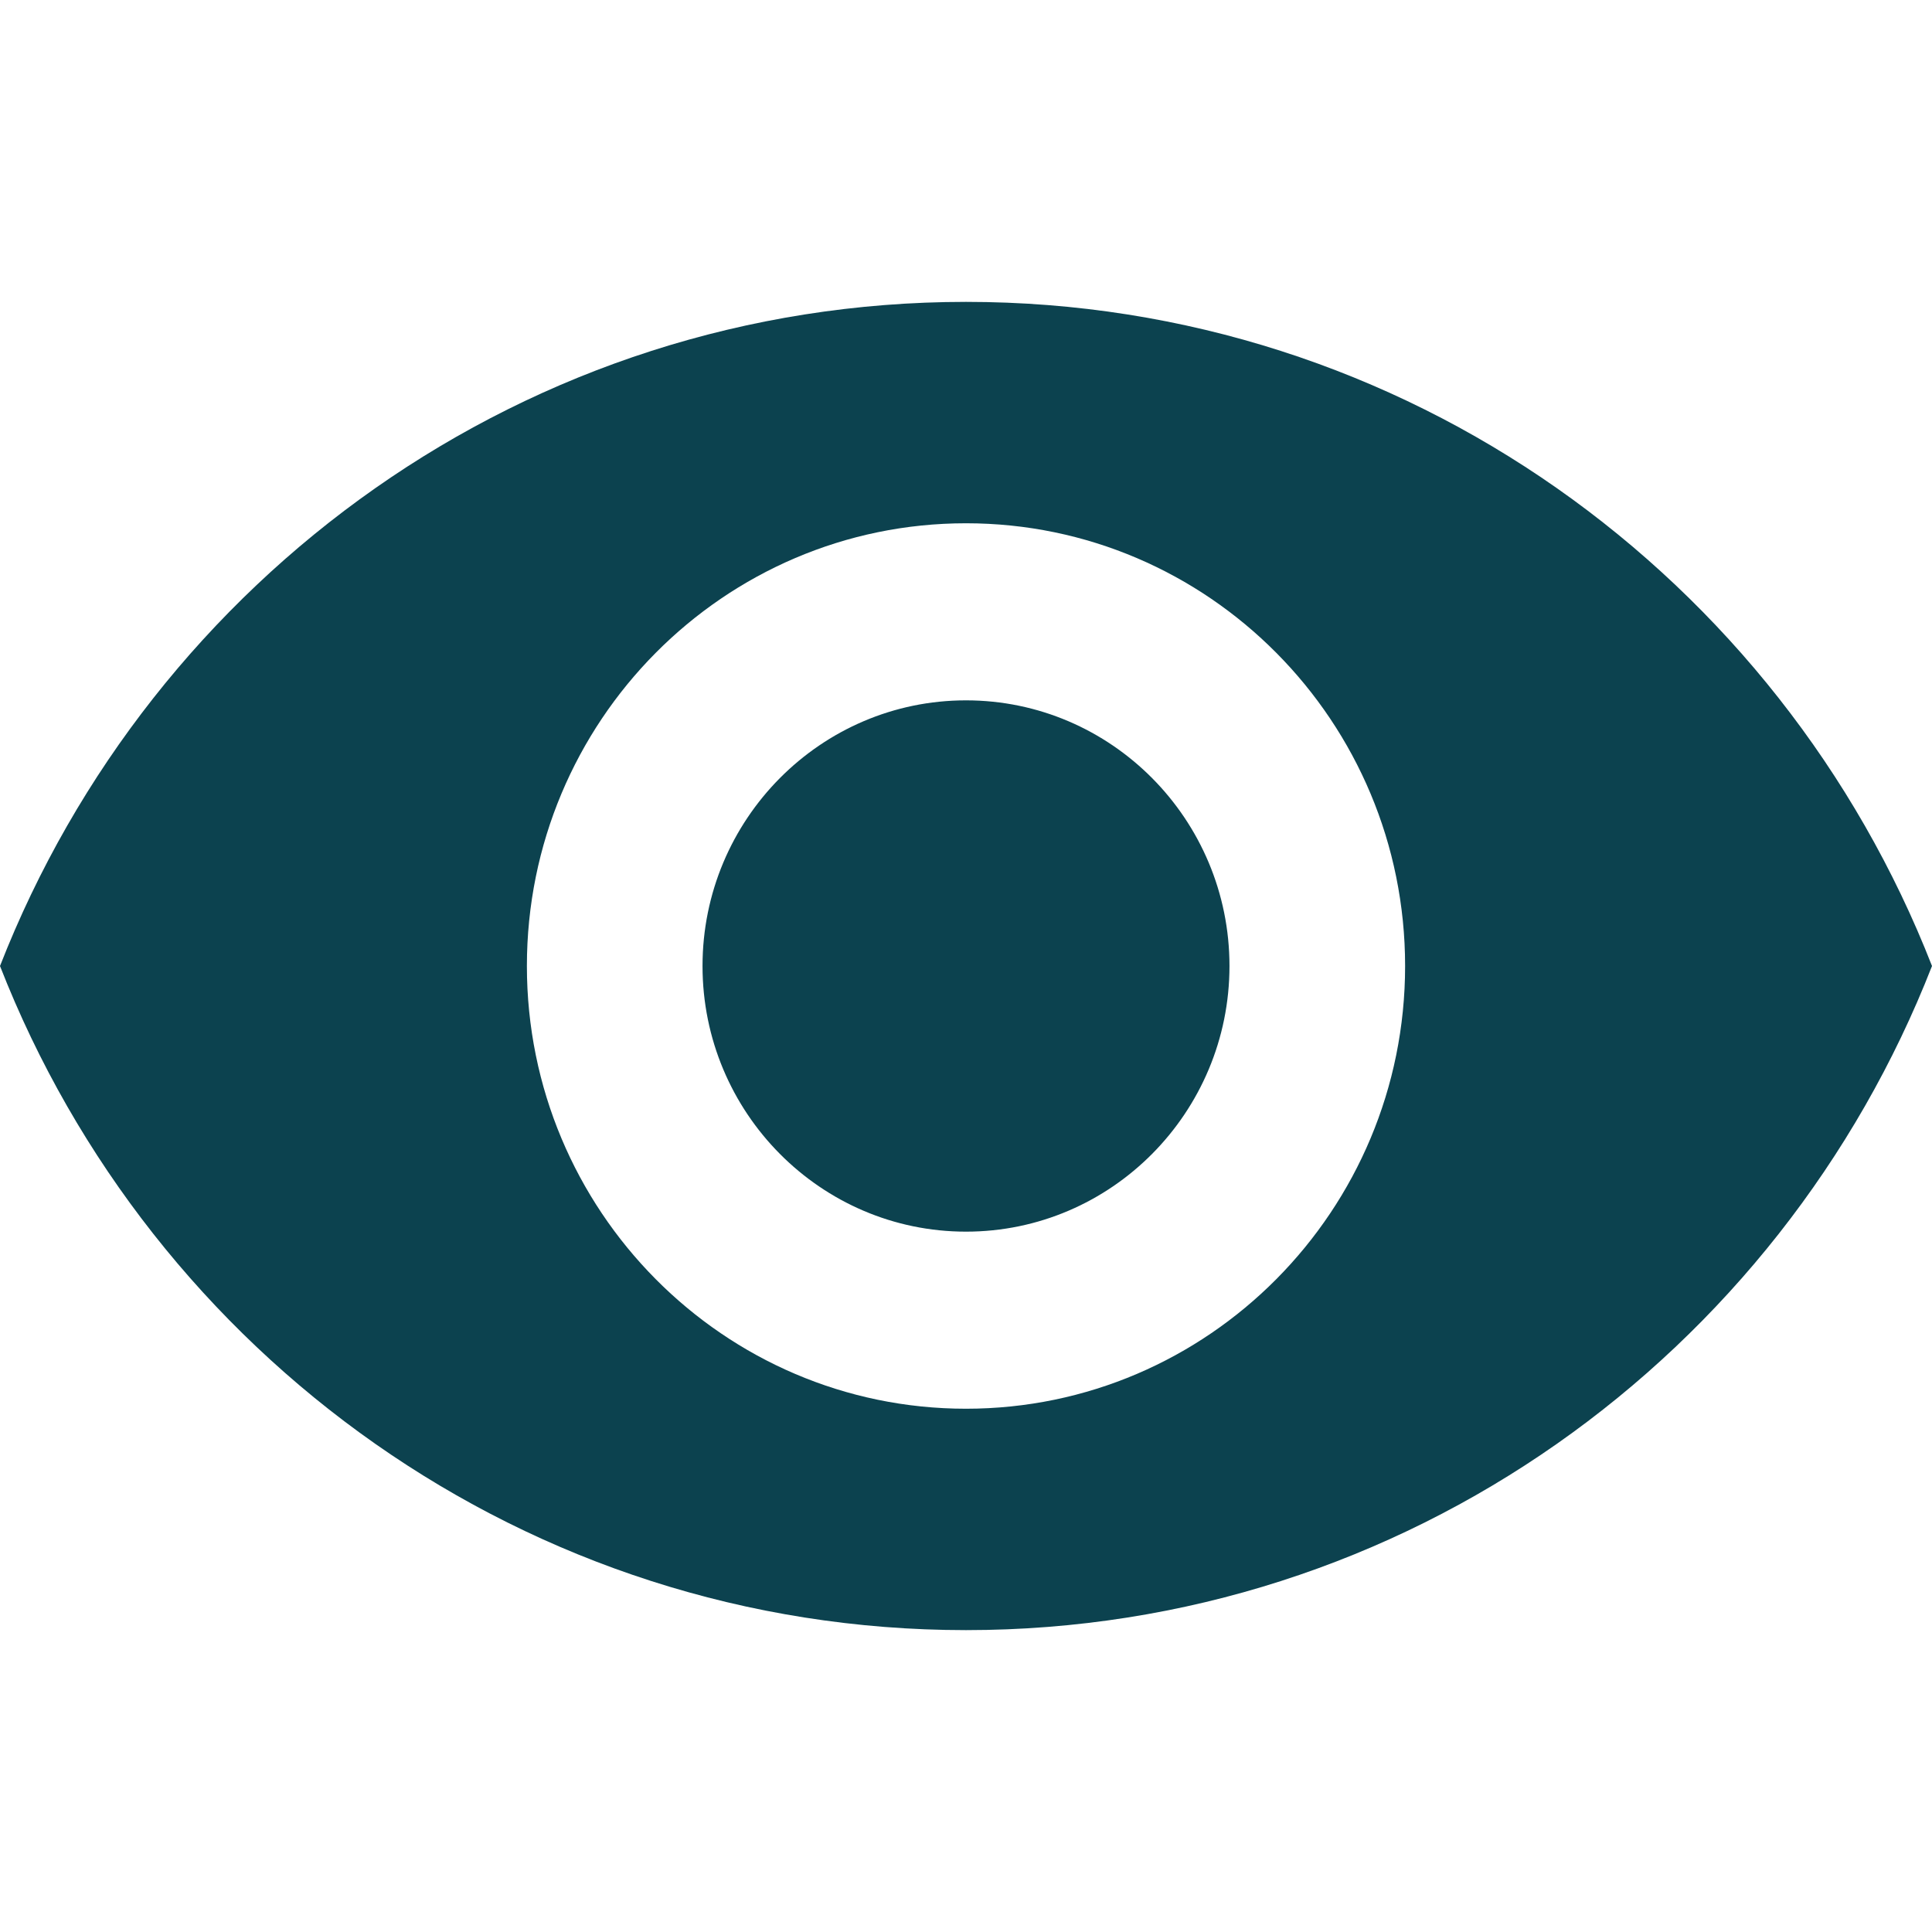 <svg width="32" height="32" viewBox="0 0 32 32" fill="none" xmlns="http://www.w3.org/2000/svg">
<path d="M16 5C8.727 5 2.516 9.561 0 16C2.516 22.439 8.727 27 16 27C23.28 27 29.484 22.439 32 16C29.484 9.561 23.28 5 16 5ZM16 23.333C11.986 23.333 8.727 20.048 8.727 16C8.727 11.952 11.986 8.667 16 8.667C20.015 8.667 23.273 11.952 23.273 16C23.273 20.048 20.015 23.333 16 23.333ZM16 11.6C13.593 11.6 11.636 13.573 11.636 16C11.636 18.427 13.593 20.4 16 20.4C18.407 20.4 20.364 18.427 20.364 16C20.364 13.573 18.407 11.6 16 11.6Z" fill="#0C424F"/>
</svg>
